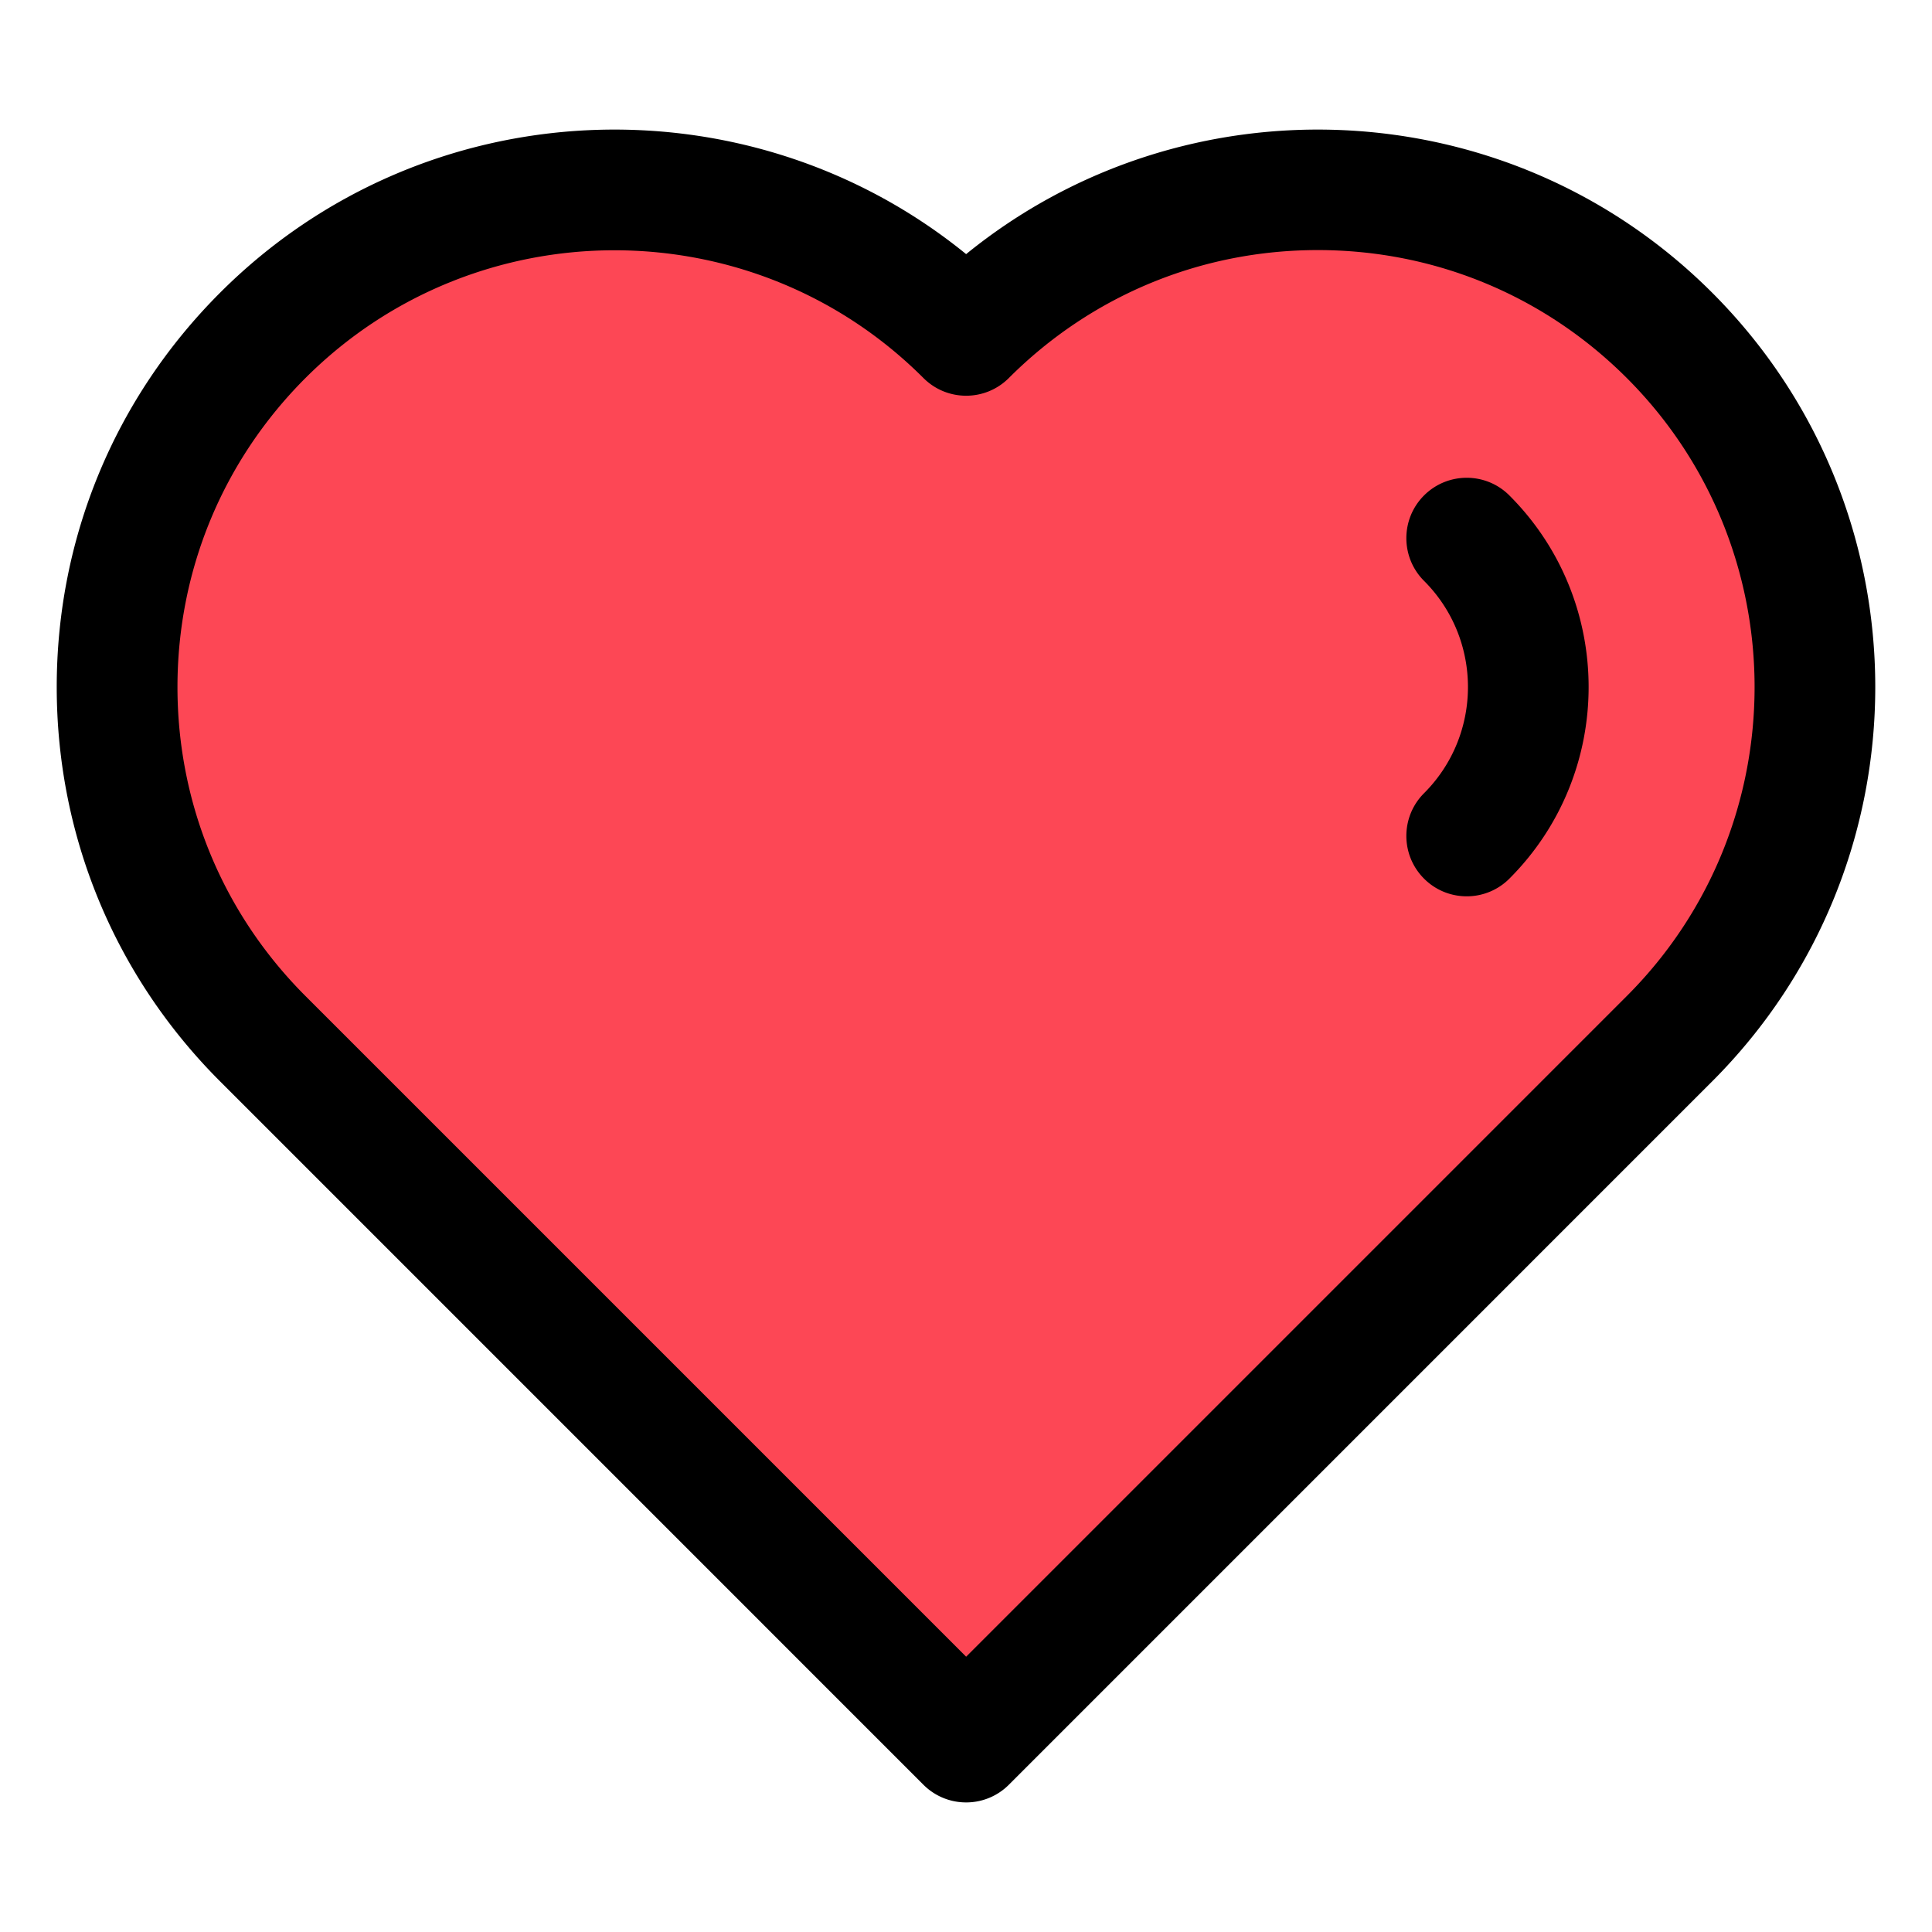 <svg xmlns="http://www.w3.org/2000/svg" version="1.1" xmlns:xlink="http://www.w3.org/1999/xlink" width="512" height="512" x="0" y="0" viewBox="0 0 512 512" style="enable-background:new 0 0 512 512" xml:space="preserve" class=""><g><g fill-rule="evenodd" clip-rule="evenodd"><path fill="#fd4755" d="M442.396 275.297 256.003 461.695 69.604 275.297c-51.473-51.468-51.473-134.92 0-186.388 51.468-51.473 134.92-51.473 186.398 0 51.473-51.473 134.92-51.473 186.393 0 51.469 51.467 51.469 134.92.001 186.388z" opacity="1" data-original="#fd4755"></path><path d="M400.005 131.302c27.996 27.991 27.996 73.551 0 101.542a15.919 15.919 0 0 1-11.311 4.688c-4.091 0-8.192-1.56-11.311-4.688-6.247-6.252-6.247-16.38 0-22.632 15.52-15.52 15.52-40.768 0-56.279-6.247-6.252-6.247-16.38 0-22.632 6.251-6.246 16.379-6.246 22.622.001zm31.119 132.653c45.146-45.151 45.146-118.613 0-163.773-21.88-21.871-50.961-33.91-81.889-33.91-30.932 0-60.013 12.039-81.884 33.91-6.247 6.252-16.379 6.252-22.627 0-22.571-22.566-52.23-33.858-81.884-33.858-29.659 0-59.308 11.292-81.889 33.858-21.871 21.88-33.919 50.962-33.919 81.889 0 30.932 12.049 60.013 33.919 81.884l175.084 175.089zm22.618-186.39c-53.991-54.001-139.708-57.401-197.706-10.221-57.993-47.18-143.715-43.779-197.702 10.221-27.921 27.907-43.3 65.03-43.3 104.506 0 39.481 15.379 76.599 43.3 104.511l186.39 186.4a15.97 15.97 0 0 0 11.311 4.679 15.97 15.97 0 0 0 11.316-4.679l186.39-186.4c57.633-57.627 57.633-151.39.001-209.017z" fill="#000000" opacity="1" data-original="#000000" class=""></path></g></g></svg>